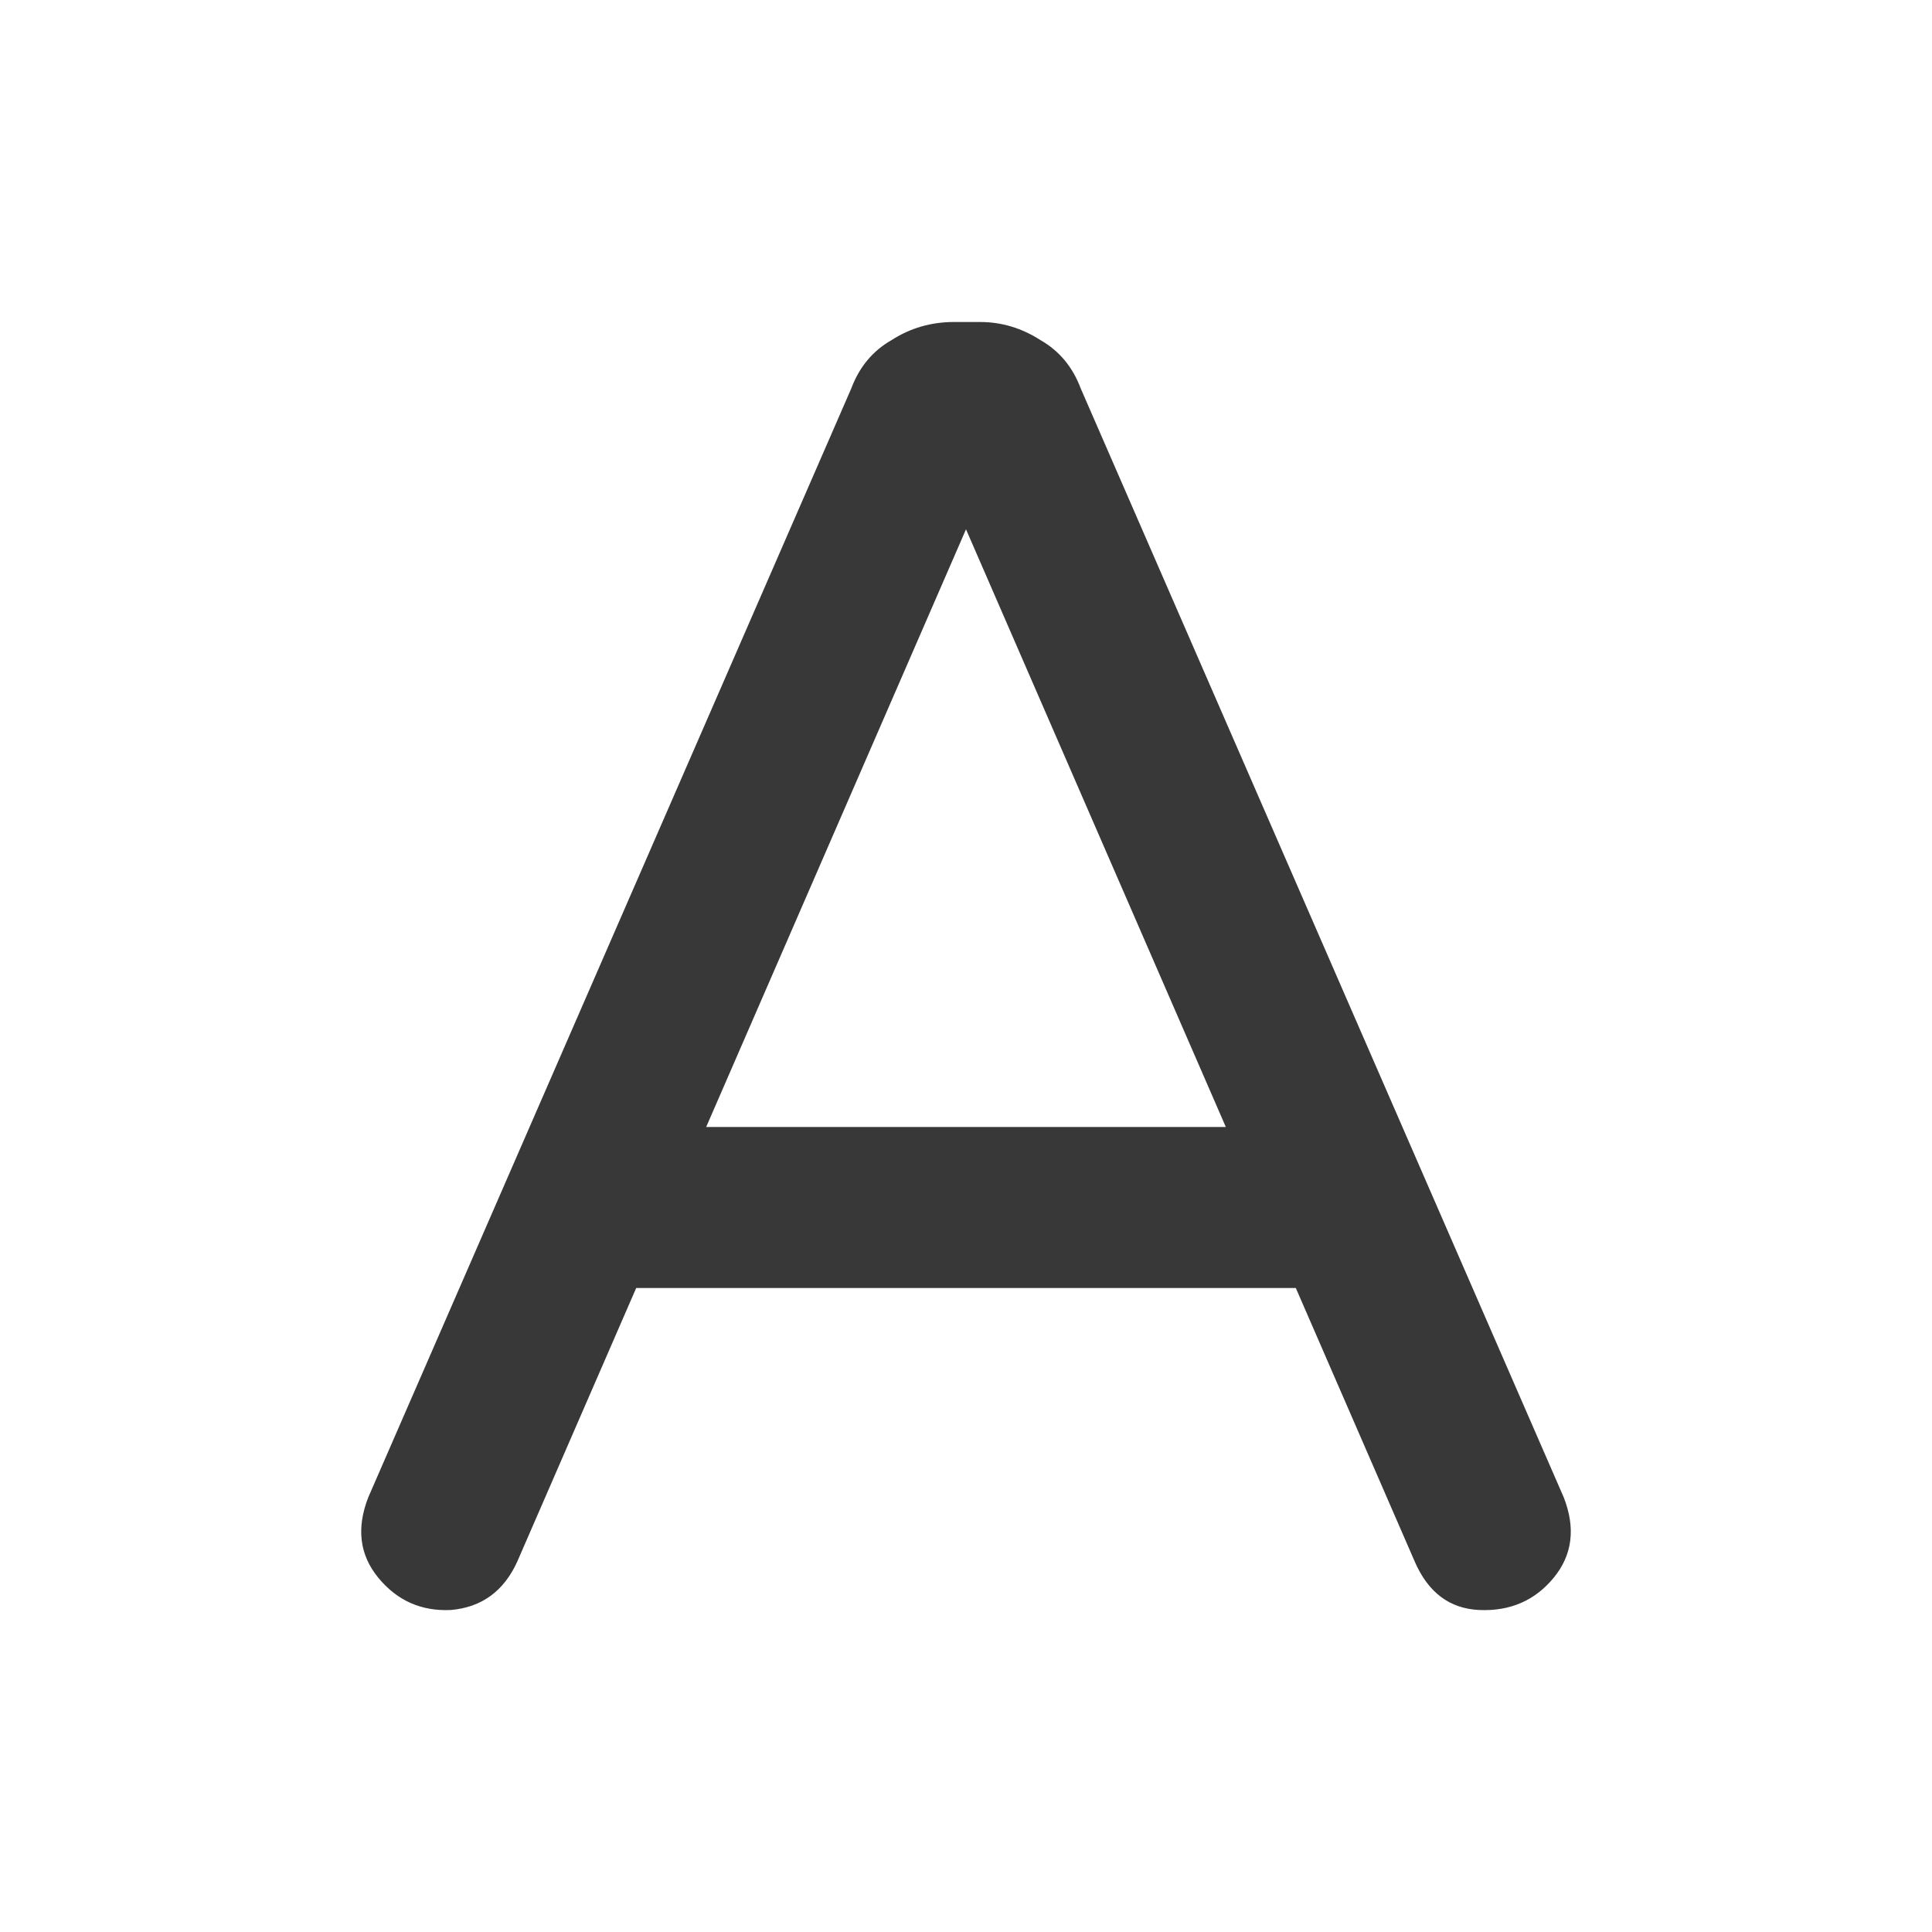 <svg width="24" height="24" viewBox="0 0 24 24" fill="none" xmlns="http://www.w3.org/2000/svg">
<path d="M19.425 18.6C19.575 18.983 19.533 19.317 19.3 19.6C19.067 19.883 18.758 20.017 18.375 20C18.008 19.983 17.742 19.783 17.575 19.4L11.75 6H12.25L6.425 19.4C6.258 19.767 5.983 19.967 5.6 20C5.233 20.017 4.933 19.883 4.7 19.6C4.467 19.317 4.425 18.983 4.575 18.6L10.575 4.825C10.675 4.558 10.842 4.358 11.075 4.225C11.308 4.075 11.567 4 11.85 4H12.175C12.442 4 12.692 4.075 12.925 4.225C13.158 4.358 13.325 4.558 13.425 4.825L19.425 18.6ZM16.75 16H7.25V14H16.75V16Z" fill="#383838"/>
</svg>
